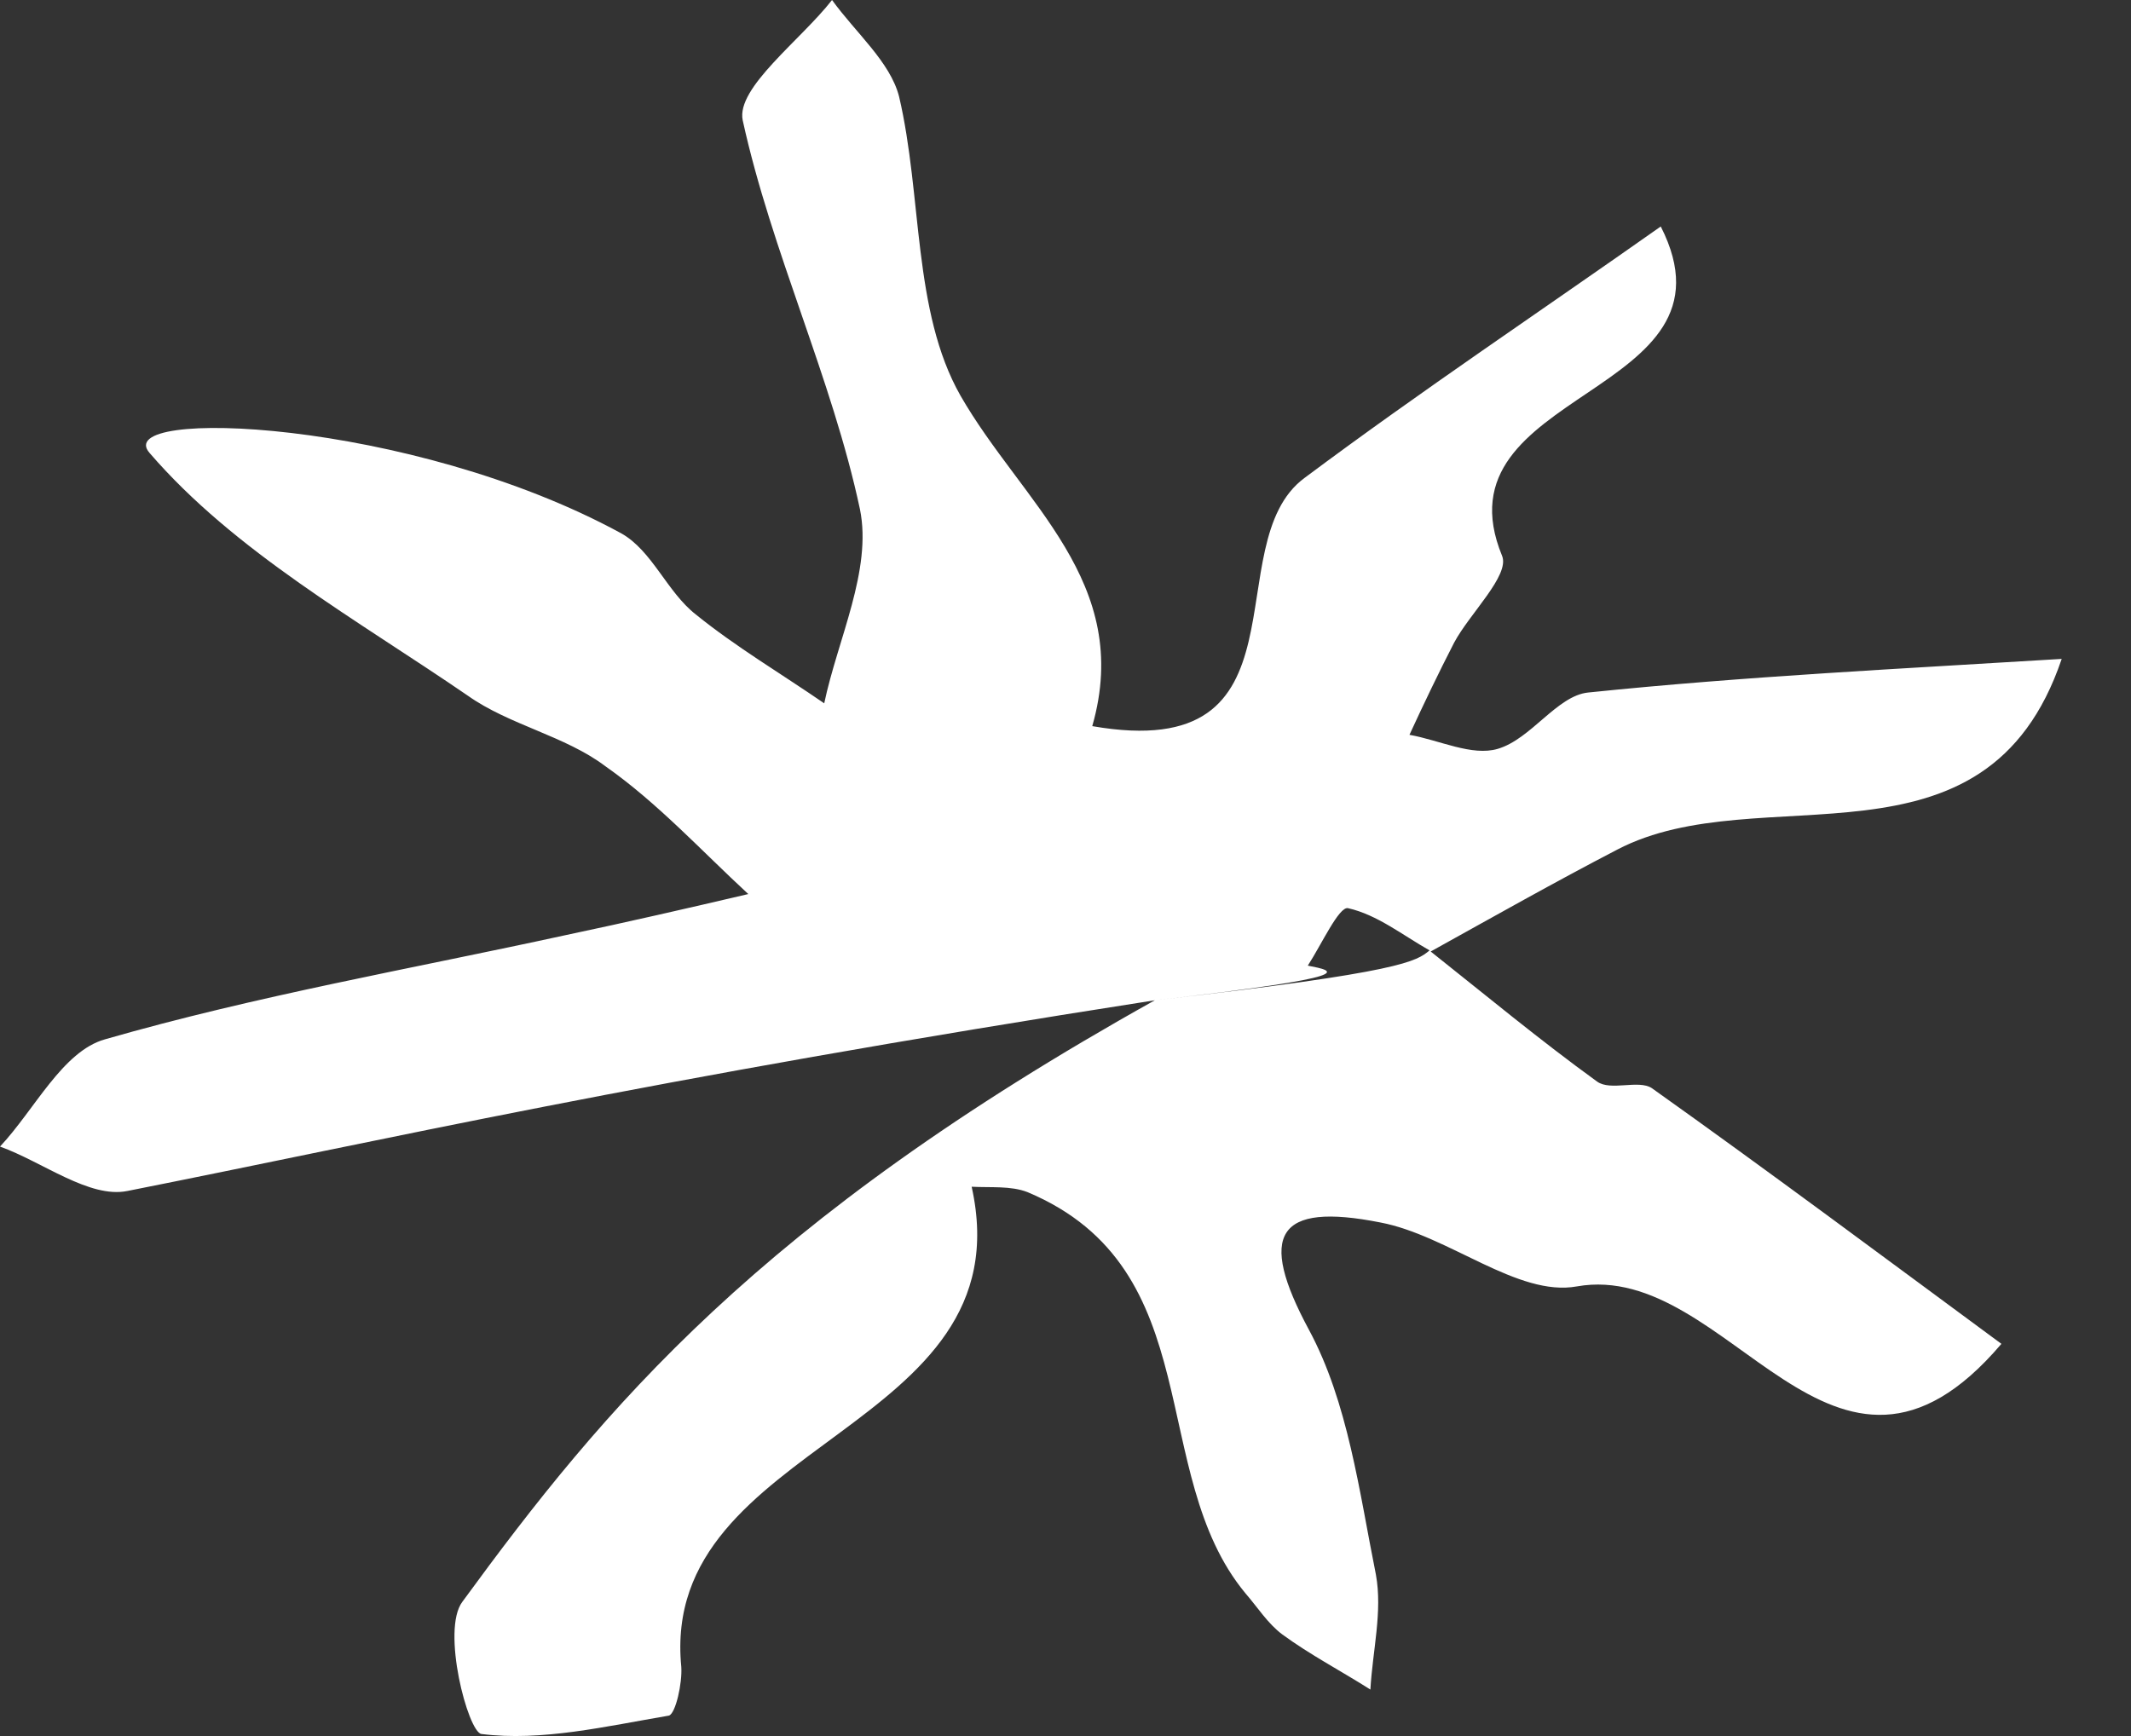 <svg width="27" height="22" viewBox="0 0 27 22" fill="none" xmlns="http://www.w3.org/2000/svg">
<rect x="0" y="0" width="27" height="22" fill="#333333" stroke="none"/>
<path d="M14.632 12.676C8.108 13.693 4.868 14.448 1.613 15.093C1.132 15.19 0.538 14.723 0 14.53C0.439 14.063 0.792 13.322 1.33 13.171C3.24 12.621 5.207 12.278 7.16 11.852C7.938 11.688 8.717 11.509 9.481 11.33C8.886 10.781 8.335 10.177 7.67 9.71C7.16 9.325 6.453 9.188 5.929 8.817C4.528 7.856 2.972 6.99 1.896 5.741C1.387 5.164 5.193 5.301 7.868 6.757C8.264 6.977 8.448 7.499 8.816 7.787C9.325 8.199 9.905 8.542 10.443 8.913C10.613 8.103 11.052 7.224 10.896 6.455C10.542 4.793 9.778 3.2 9.41 1.524C9.325 1.112 10.146 0.508 10.542 0C10.839 0.412 11.278 0.783 11.391 1.222C11.688 2.486 11.561 3.942 12.169 5.013C12.948 6.372 14.363 7.375 13.839 9.202C16.669 9.696 15.396 6.894 16.528 6.057C17.999 4.958 19.542 3.928 21.042 2.87C22.145 5.04 18.155 4.917 19.032 7.045C19.131 7.293 18.622 7.773 18.424 8.144C18.226 8.529 18.042 8.913 17.858 9.312C18.24 9.38 18.65 9.586 18.976 9.49C19.4 9.366 19.726 8.817 20.122 8.776C22.117 8.57 24.112 8.474 26.122 8.35C25.16 11.193 22.301 9.82 20.49 10.767C19.697 11.179 18.919 11.619 18.127 12.058C18.82 12.608 19.514 13.184 20.235 13.706C20.405 13.83 20.759 13.679 20.928 13.789C22.414 14.846 23.886 15.945 25.358 17.03C23.221 19.543 21.919 15.959 19.98 16.302C19.23 16.439 18.353 15.656 17.49 15.492C16.174 15.231 15.933 15.643 16.584 16.851C17.08 17.771 17.221 18.898 17.433 19.955C17.518 20.422 17.391 20.917 17.363 21.411C16.995 21.177 16.599 20.971 16.245 20.711C16.061 20.573 15.933 20.367 15.778 20.189C14.518 18.664 15.339 16.082 13.018 15.107C12.806 15.025 12.552 15.052 12.311 15.039C13.004 18.156 8.349 18.238 8.632 21.123C8.646 21.329 8.561 21.713 8.476 21.741C7.67 21.878 6.863 22.07 6.099 21.974C5.929 21.947 5.589 20.656 5.858 20.299C7.655 17.84 9.608 15.478 14.632 12.676C17.787 12.319 17.943 12.182 18.113 12.044C17.773 11.852 17.448 11.591 17.08 11.509C16.966 11.482 16.74 11.976 16.57 12.237C16.924 12.306 17.278 12.374 14.632 12.676Z" fill="white"/>
</svg>
